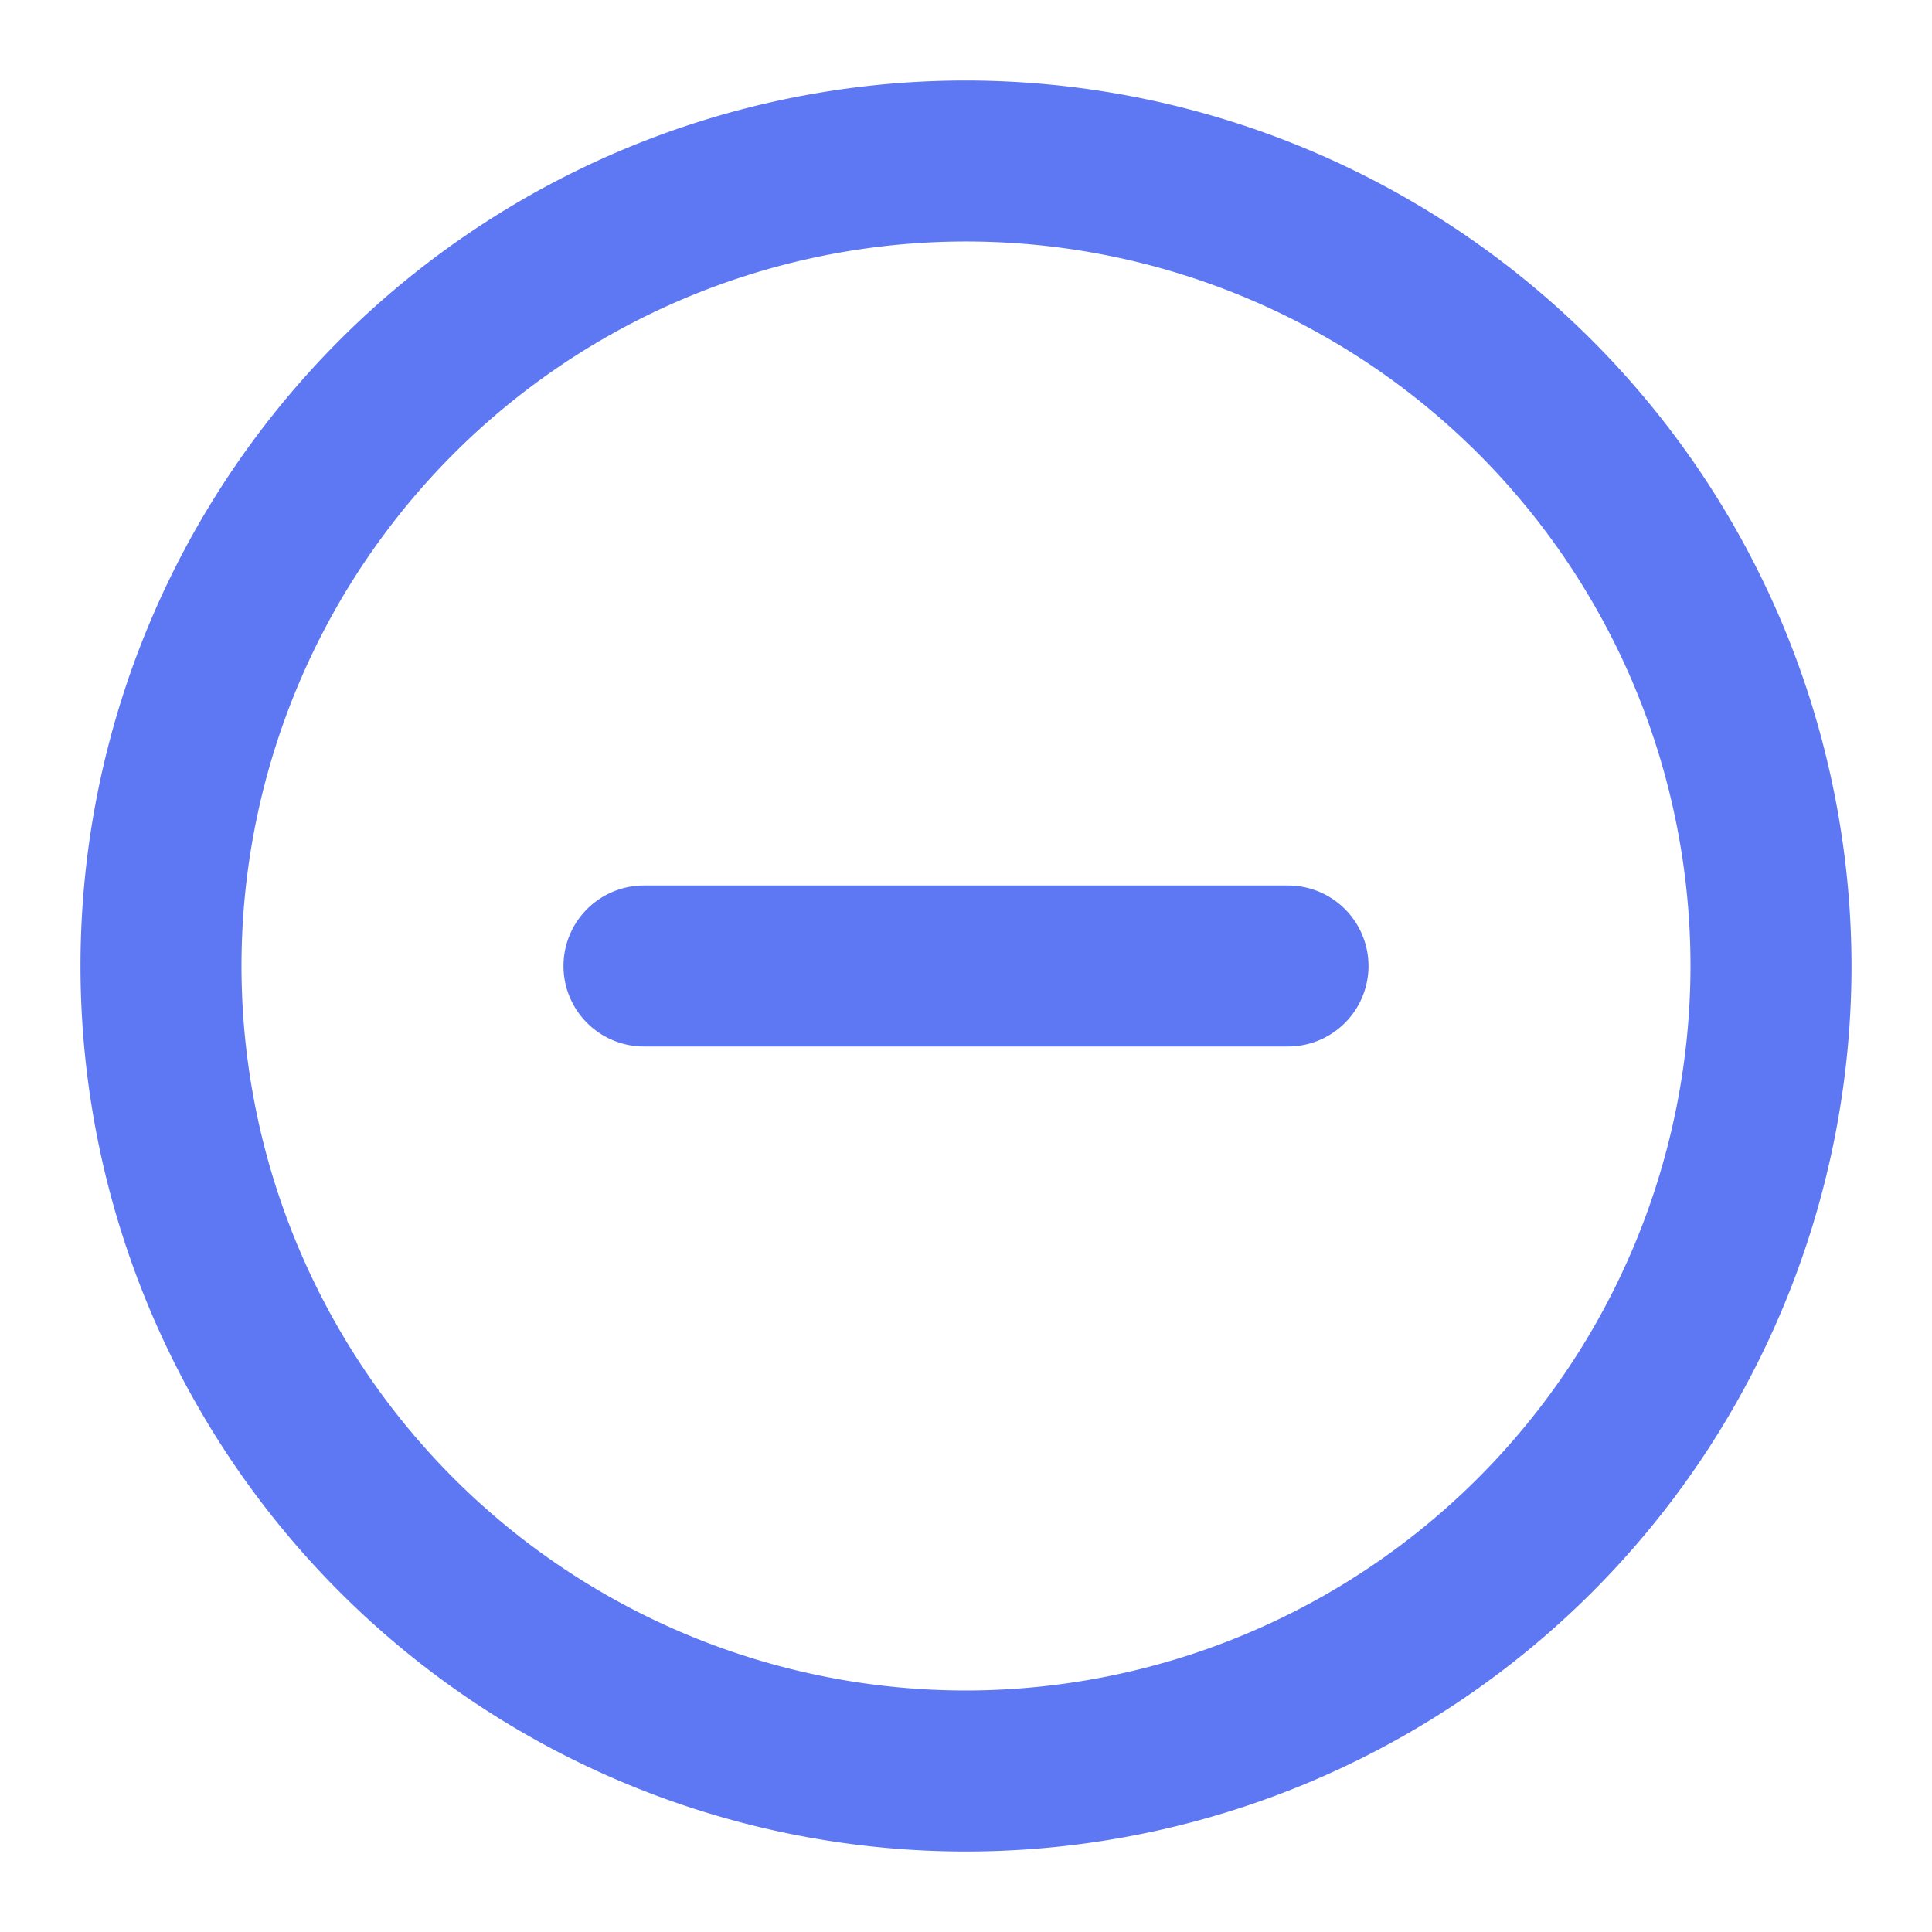 <svg
    xmlns="http://www.w3.org/2000/svg"
    version="1.1"
    xmlns:xlink="http://www.w3.org/1999/xlink"
    width="512"
    height="512"
    x="0"
    y="0"
    viewBox="0 0 24 24"
    style="enable-background:new 0 0 512 512"
    xml:space="preserve"
>
    <g fill="#5e77f2">
        <path d="M12 1a11 11 0 1 0 11 11A11.013 11.013 0 0 0 12 1zm0 20a9 9 0 1 1 9-9 9.01 9.01 0 0 1-9 9z"></path>
        <path d="M16 11H8a1 1 0 0 0 0 2h8a1 1 0 0 0 0-2z"></path>
    </g>
</svg>